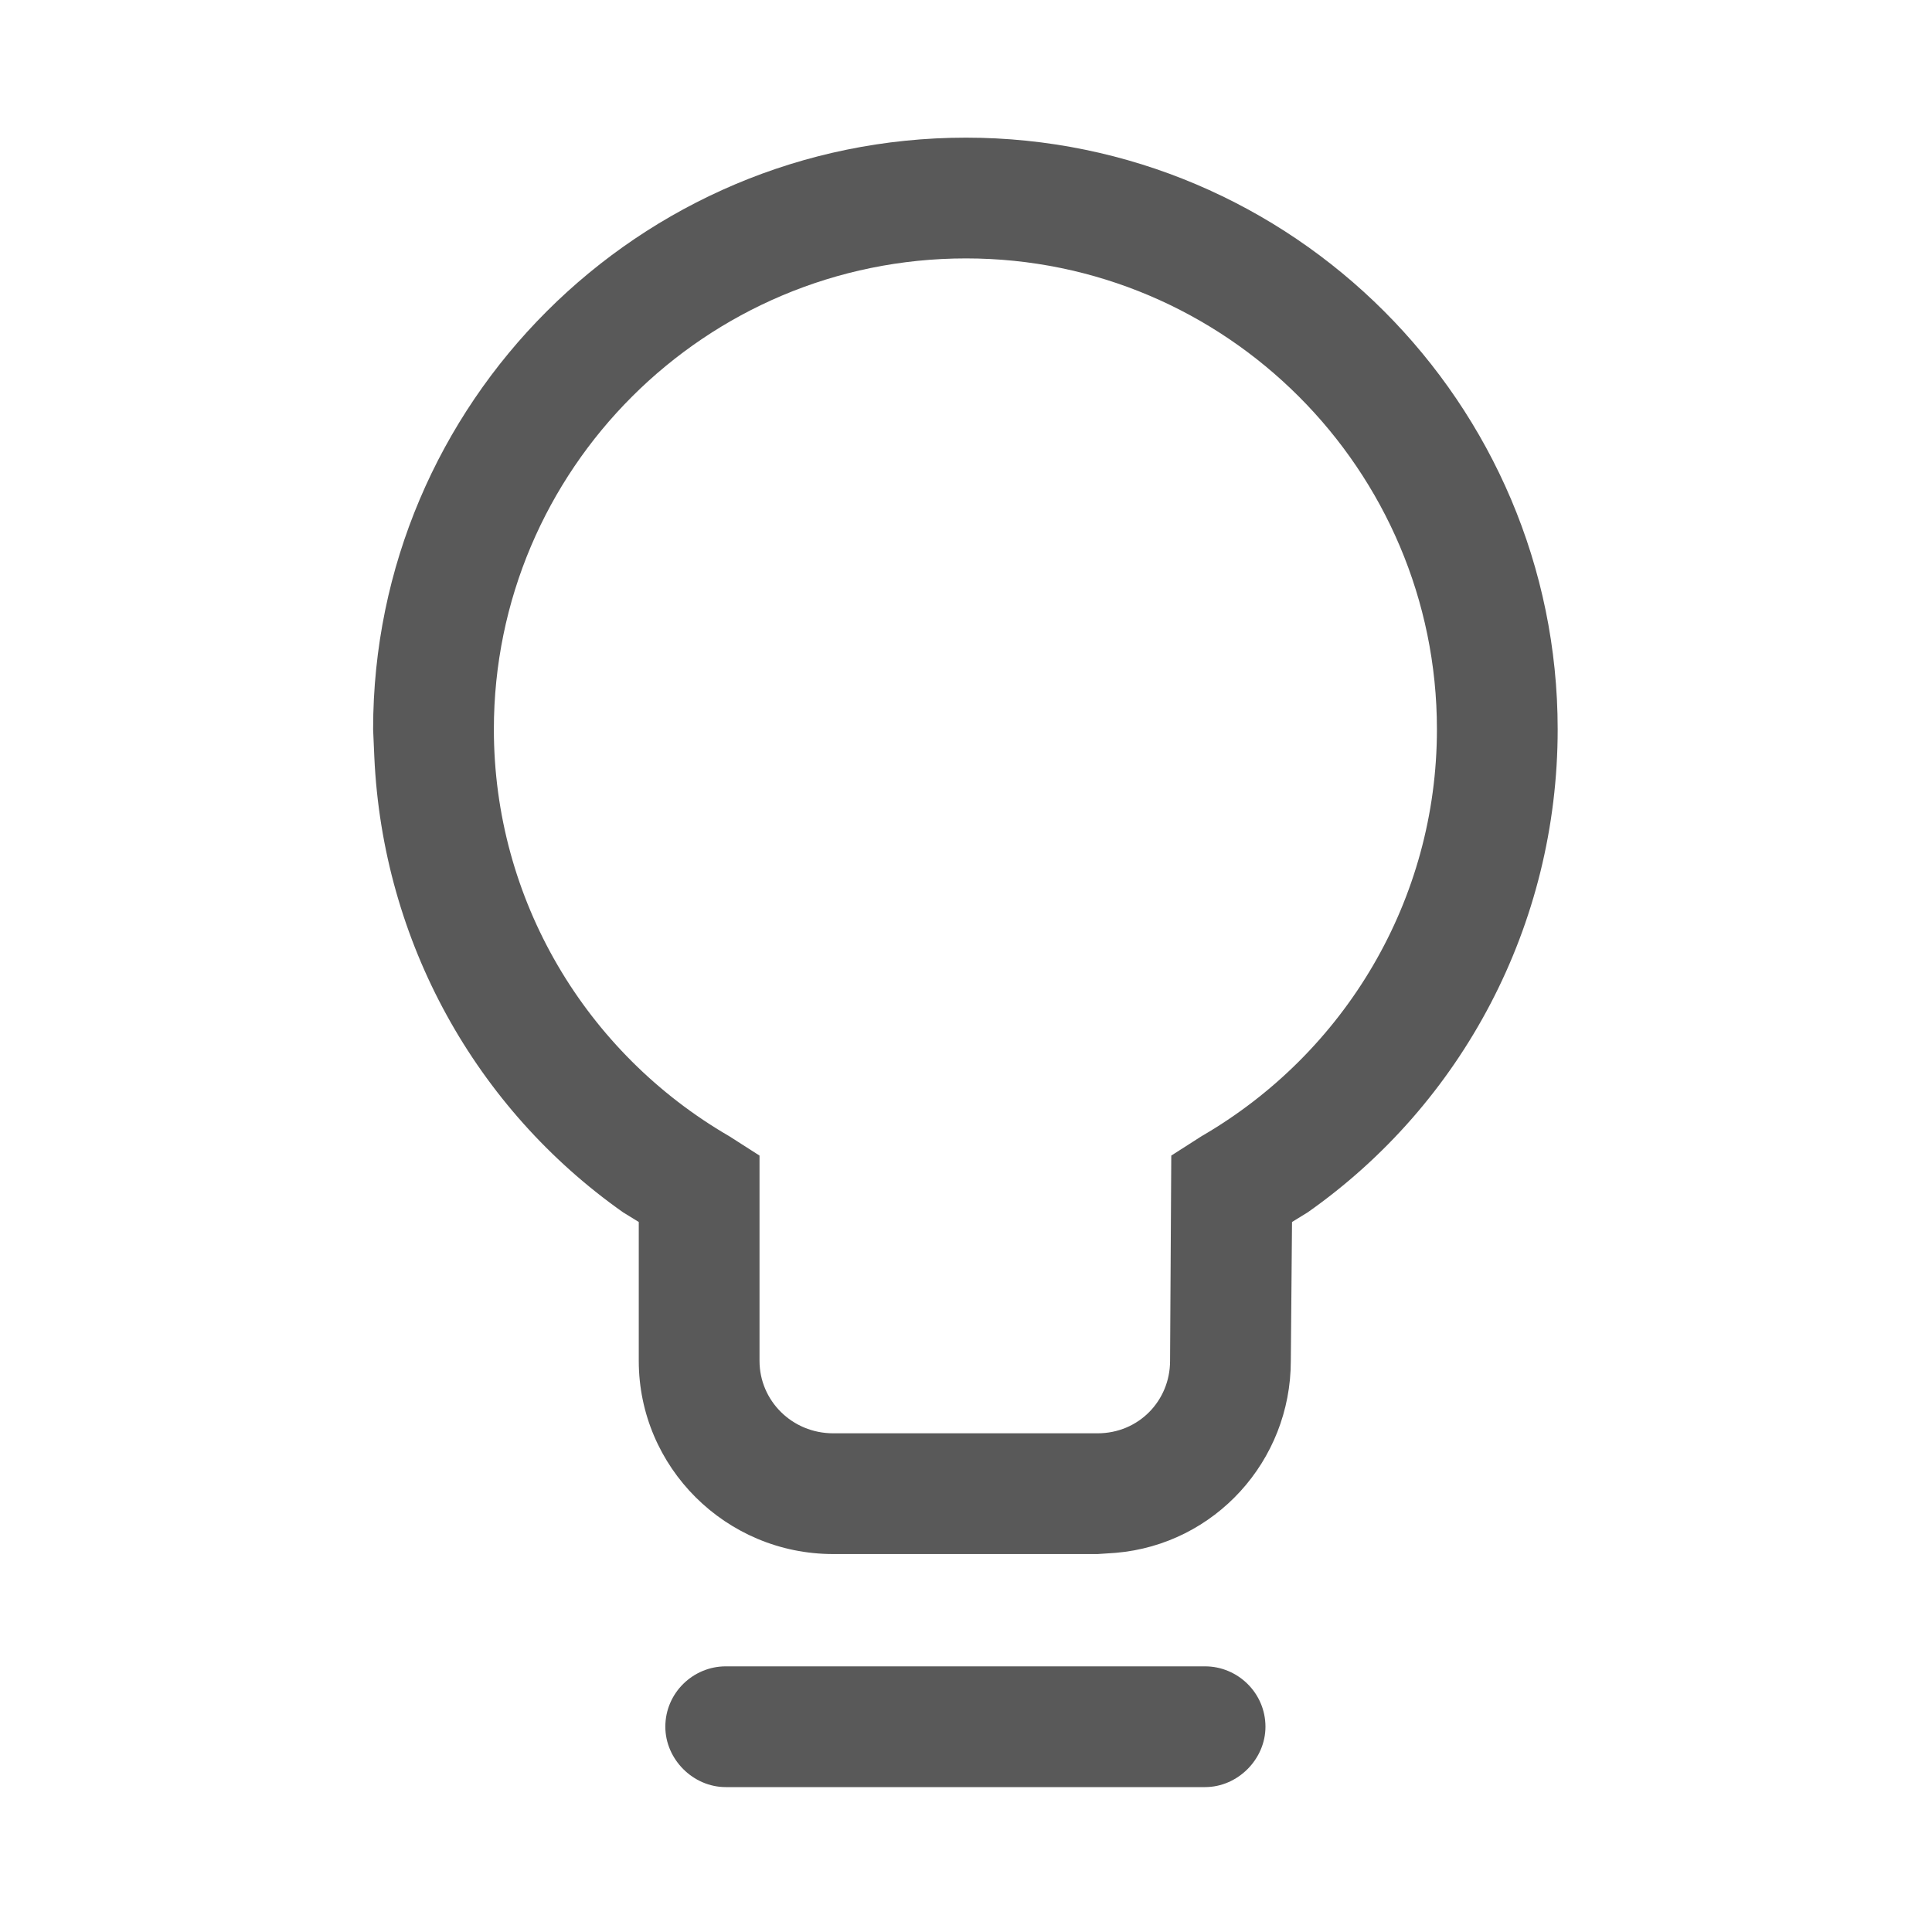 <svg width="16" height="16" viewBox="0 0 16 16" fill="none" xmlns="http://www.w3.org/2000/svg" xmlns:xlink="http://www.w3.org/1999/xlink">
	<desc>
			Created with Pixso.
	</desc>
	<defs/>
	<mask id="mask466_10330" mask-type="alpha" maskUnits="userSpaceOnUse" x="0" y="0" width="16" height="16">
		<rect id="发现-find" width="16" height="16" fill="#000000" fill-opacity="1"/>
	</mask>
	<g mask="url(#mask466_10330)">
		<path id="形状结合" d="M8 1.14C5.29 1.14 3.09 3.34 3.09 6.04L3.1 6.27C3.17 7.8 3.94 9.18 5.16 10.04L5.29 10.12L5.29 11.27C5.29 12.15 6.01 12.87 6.9 12.87L9.09 12.87L9.24 12.86C10.06 12.79 10.69 12.1 10.69 11.27L10.7 10.12L10.83 10.04C12.11 9.14 12.9 7.66 12.9 6.04C12.9 3.34 10.7 1.14 8 1.14ZM8 2.14C10.15 2.14 11.9 3.89 11.9 6.04C11.9 7.45 11.14 8.72 9.95 9.41L9.7 9.57L9.69 11.27C9.69 11.6 9.43 11.87 9.09 11.87L6.9 11.87C6.56 11.87 6.29 11.6 6.29 11.27L6.29 9.57L6.04 9.41C4.85 8.72 4.09 7.45 4.09 6.04C4.09 3.89 5.84 2.14 8 2.14ZM9.98 13.8C10.25 13.8 10.48 14.02 10.48 14.3C10.48 14.57 10.25 14.8 9.98 14.8L6.01 14.8C5.74 14.8 5.51 14.57 5.51 14.3C5.51 14.02 5.74 13.8 6.01 13.8L9.98 13.8Z" fill="#595959" fill-opacity="1" fill-rule="nonzero"/>
	</g>
</svg>
